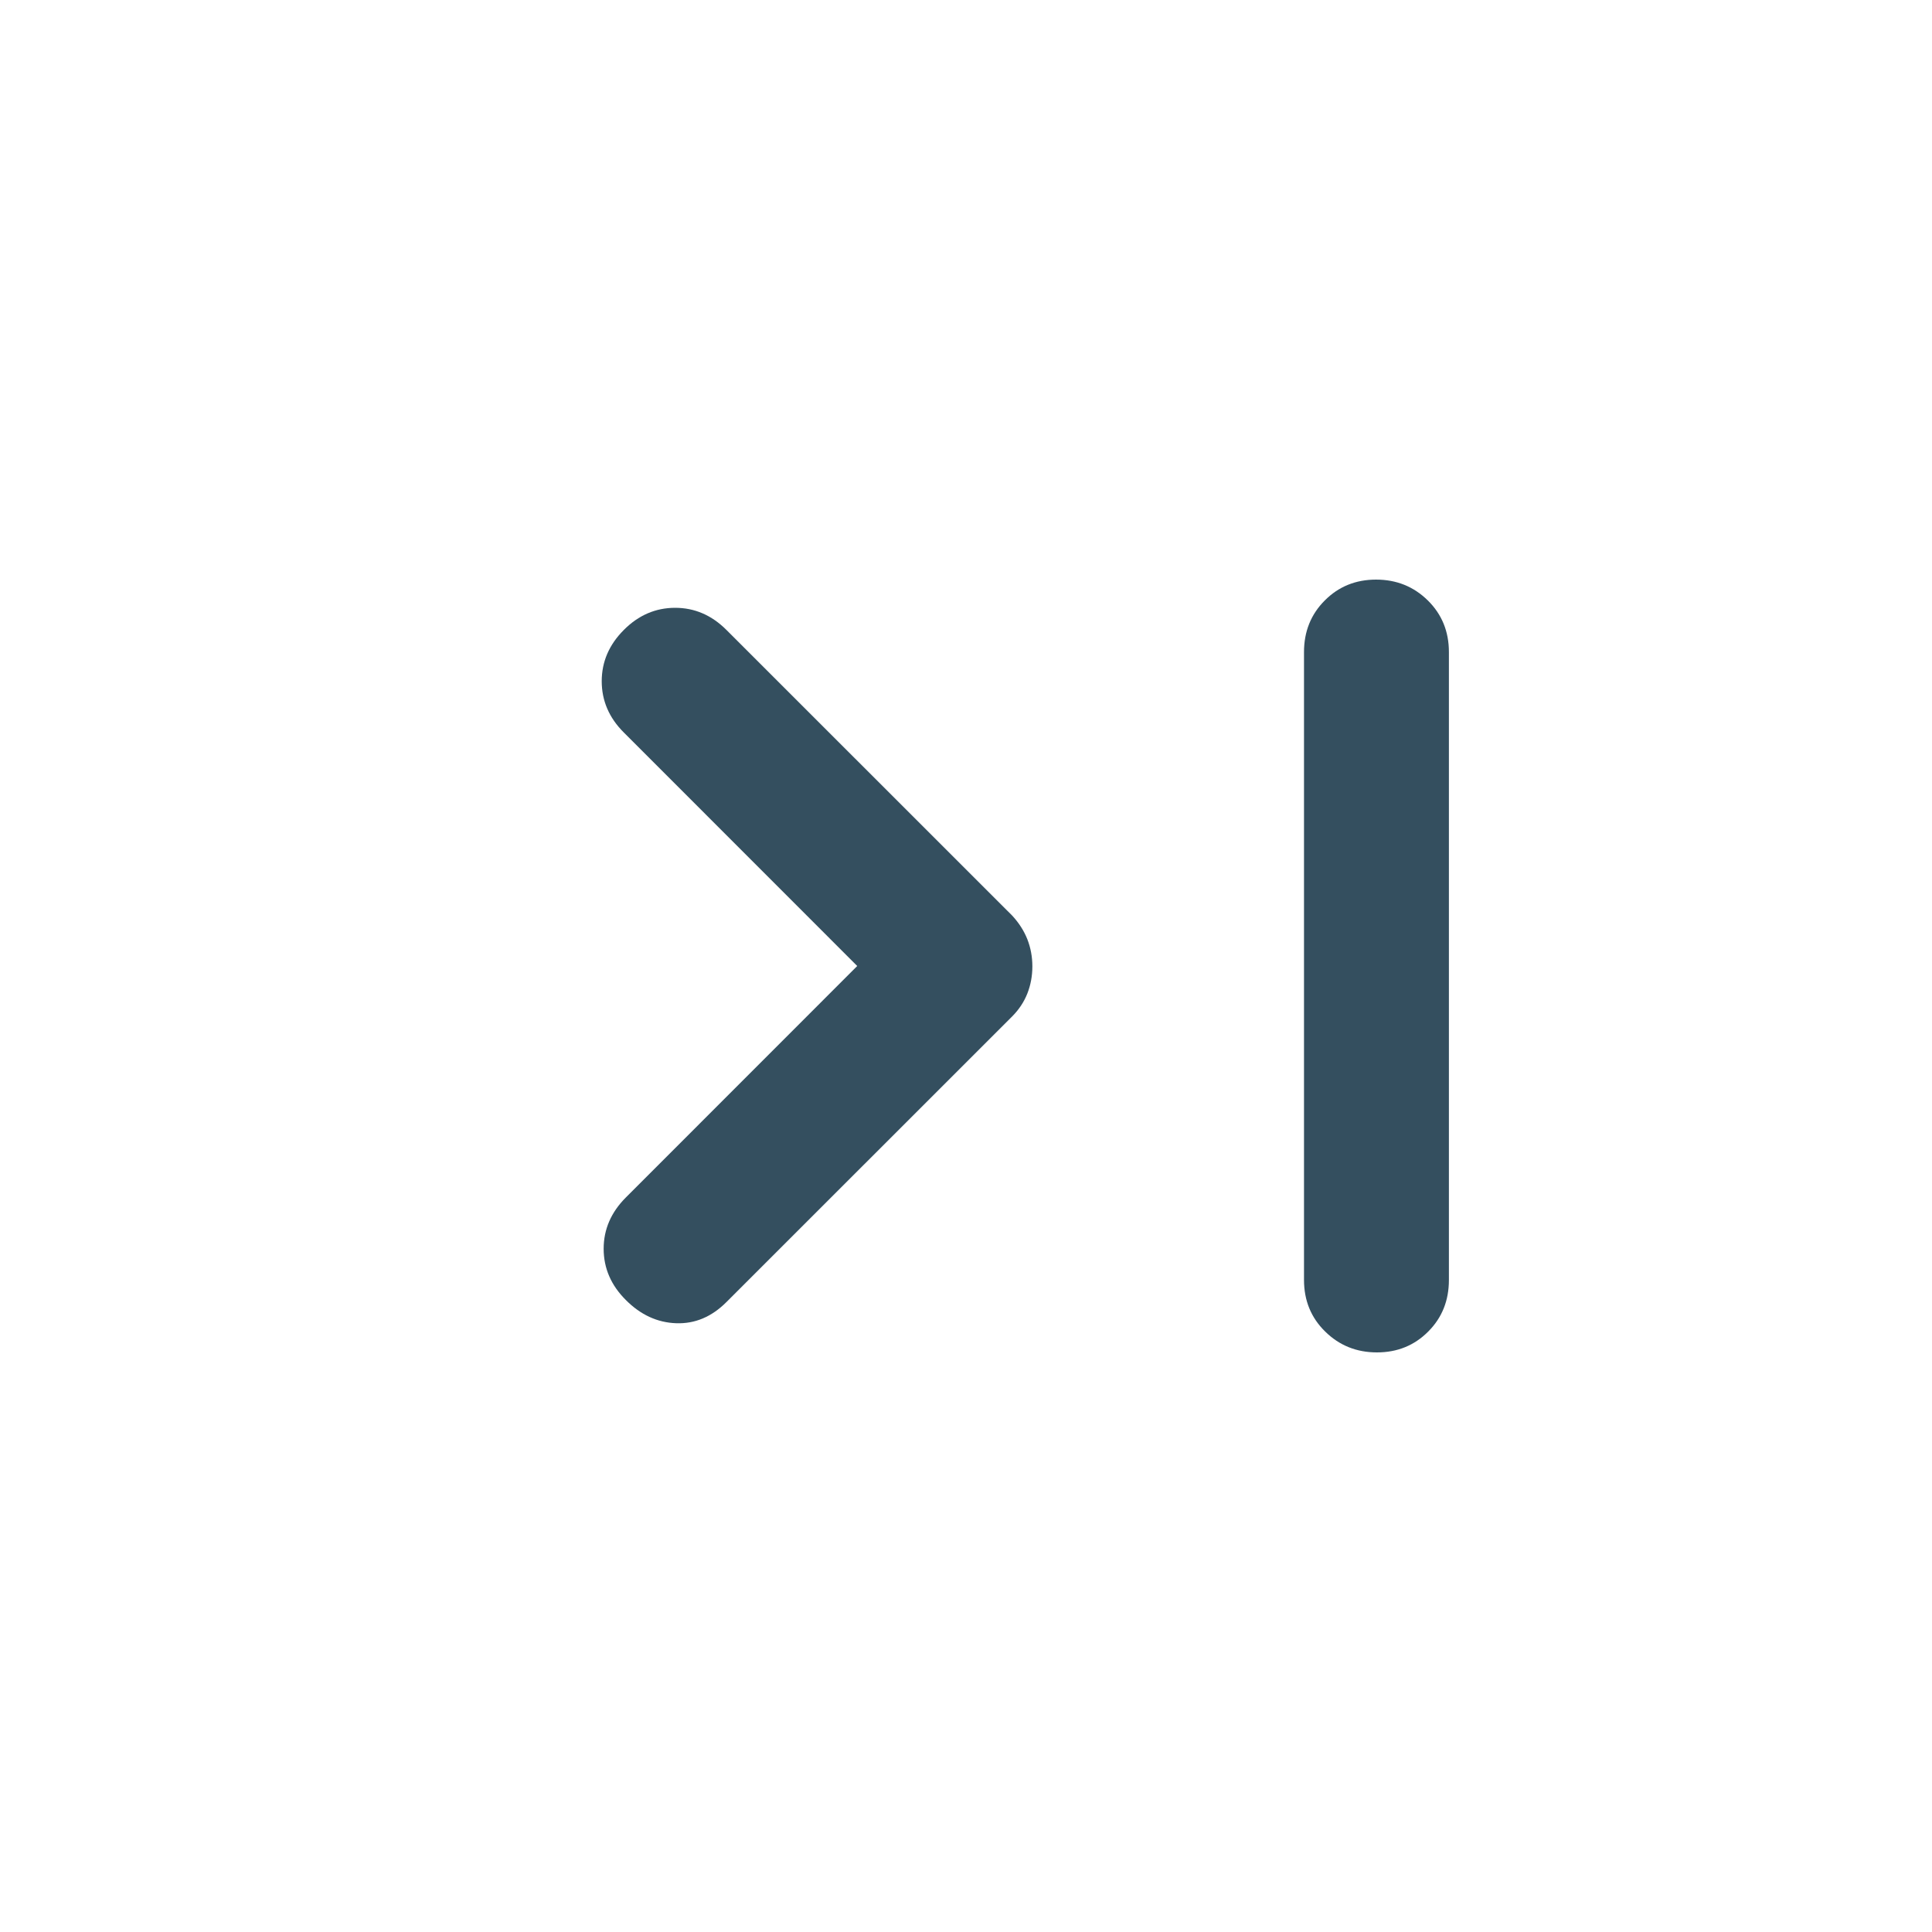 <svg width="20" height="20" viewBox="0 0 20 20" fill="none" xmlns="http://www.w3.org/2000/svg">
<mask id="mask0_126_7351" style="mask-type:alpha" maskUnits="userSpaceOnUse" x="0" y="0" width="20" height="20">
<rect width="20" height="20" fill="#D9D9D9"/>
</mask>
<g mask="url(#mask0_126_7351)">
<path d="M8.874 10L6.458 7.583C6.305 7.431 6.229 7.253 6.229 7.052C6.229 6.851 6.305 6.674 6.458 6.521C6.61 6.368 6.788 6.292 6.989 6.292C7.19 6.292 7.367 6.368 7.52 6.521L10.479 9.479C10.548 9.554 10.6 9.635 10.635 9.723C10.669 9.81 10.687 9.904 10.687 10.004C10.687 10.104 10.669 10.198 10.635 10.285C10.6 10.373 10.548 10.451 10.479 10.521L7.52 13.479C7.367 13.632 7.194 13.705 6.999 13.698C6.805 13.691 6.631 13.611 6.479 13.458C6.326 13.306 6.249 13.129 6.249 12.927C6.249 12.726 6.326 12.549 6.479 12.396L8.874 10ZM14.245 6C14.456 6 14.635 6.072 14.781 6.216C14.926 6.359 14.999 6.537 14.999 6.75V13.25C14.999 13.463 14.928 13.641 14.785 13.784C14.642 13.928 14.465 14 14.254 14C14.043 14 13.864 13.928 13.718 13.784C13.572 13.641 13.499 13.463 13.499 13.25V6.75C13.499 6.537 13.571 6.359 13.714 6.216C13.857 6.072 14.034 6 14.245 6Z" fill="#344F5F"/>
</g>
</svg>

